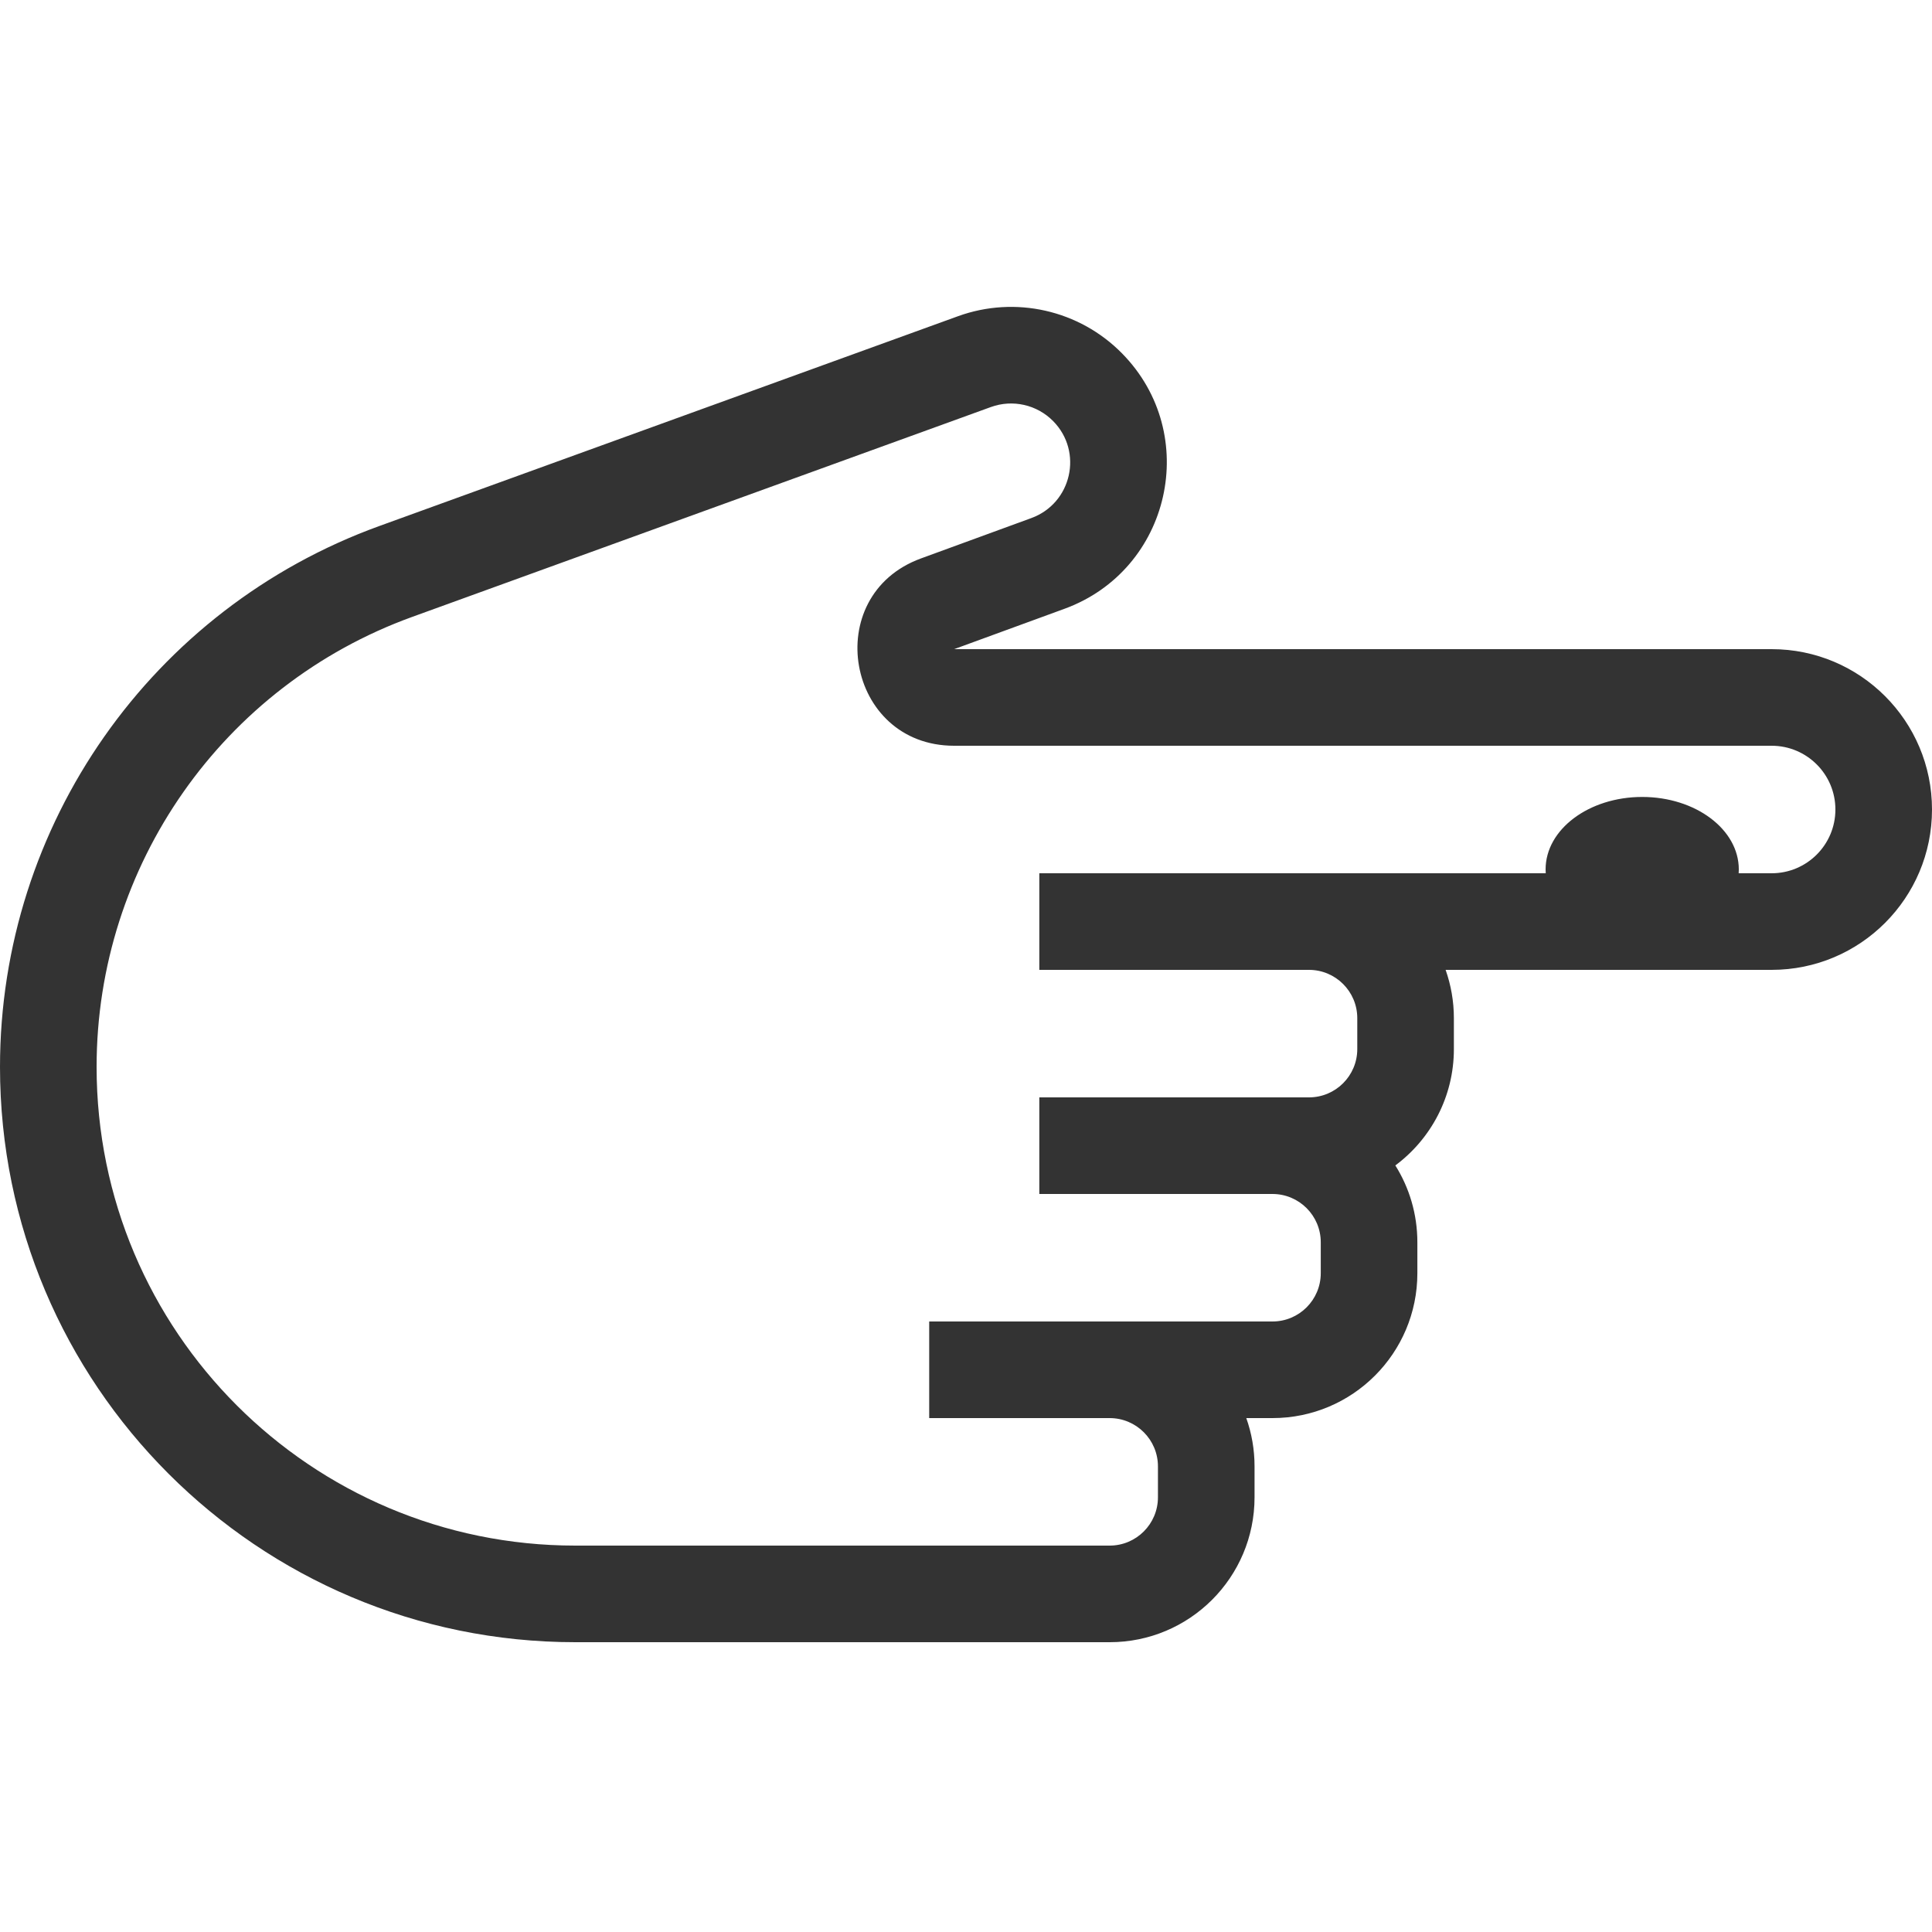 <svg width="20" height="20" viewBox="0 0 40 28" fill="none" xmlns="http://www.w3.org/2000/svg">
<path fill-rule="evenodd" clip-rule="evenodd" d="M29.93 14.08H36.68C38.514 14.08 40 12.594 40 10.76C40 8.927 38.514 7.44 36.68 7.44H19.754L22.04 6.604C24.241 5.799 24.875 2.989 23.232 1.318C22.348 0.418 21.02 0.117 19.834 0.547L7.85 4.892C3.138 6.601 0 11.077 0 16.089C0 22.667 5.332 28 11.911 28H22.974C24.631 28 25.974 26.657 25.974 25V24.36C25.974 24.009 25.914 23.673 25.803 23.36H26.345C28.002 23.36 29.345 22.017 29.345 20.36V19.72C29.345 19.136 29.178 18.59 28.889 18.129C29.624 17.582 30.101 16.707 30.101 15.72V15.08C30.101 14.729 30.04 14.393 29.93 14.08ZM38 10.76C38 10.031 37.409 9.44 36.68 9.44H19.754C17.518 9.44 16.968 6.33 19.067 5.562L21.353 4.726C22.189 4.42 22.429 3.354 21.806 2.72C21.47 2.378 20.966 2.264 20.516 2.427L8.532 6.773C4.611 8.194 2 11.919 2 16.089C2 21.563 6.437 26 11.911 26H22.974C23.526 26 23.974 25.552 23.974 25V24.36C23.974 23.808 23.526 23.36 22.974 23.36H19.238V21.36H26.345C26.897 21.36 27.345 20.912 27.345 20.36V19.72C27.345 19.168 26.897 18.72 26.345 18.72H21.518V16.72H27.101C27.653 16.72 28.101 16.272 28.101 15.72V15.08C28.101 14.528 27.653 14.08 27.101 14.08H21.518V12.08H32.003C32.001 12.054 32 12.027 32 12C32 11.172 32.895 10.5 34 10.5C35.105 10.5 36 11.172 36 12C36 12.027 35.999 12.054 35.997 12.08H36.68C37.409 12.08 38 11.489 38 10.76Z" fill="#333333"/>
</svg>
